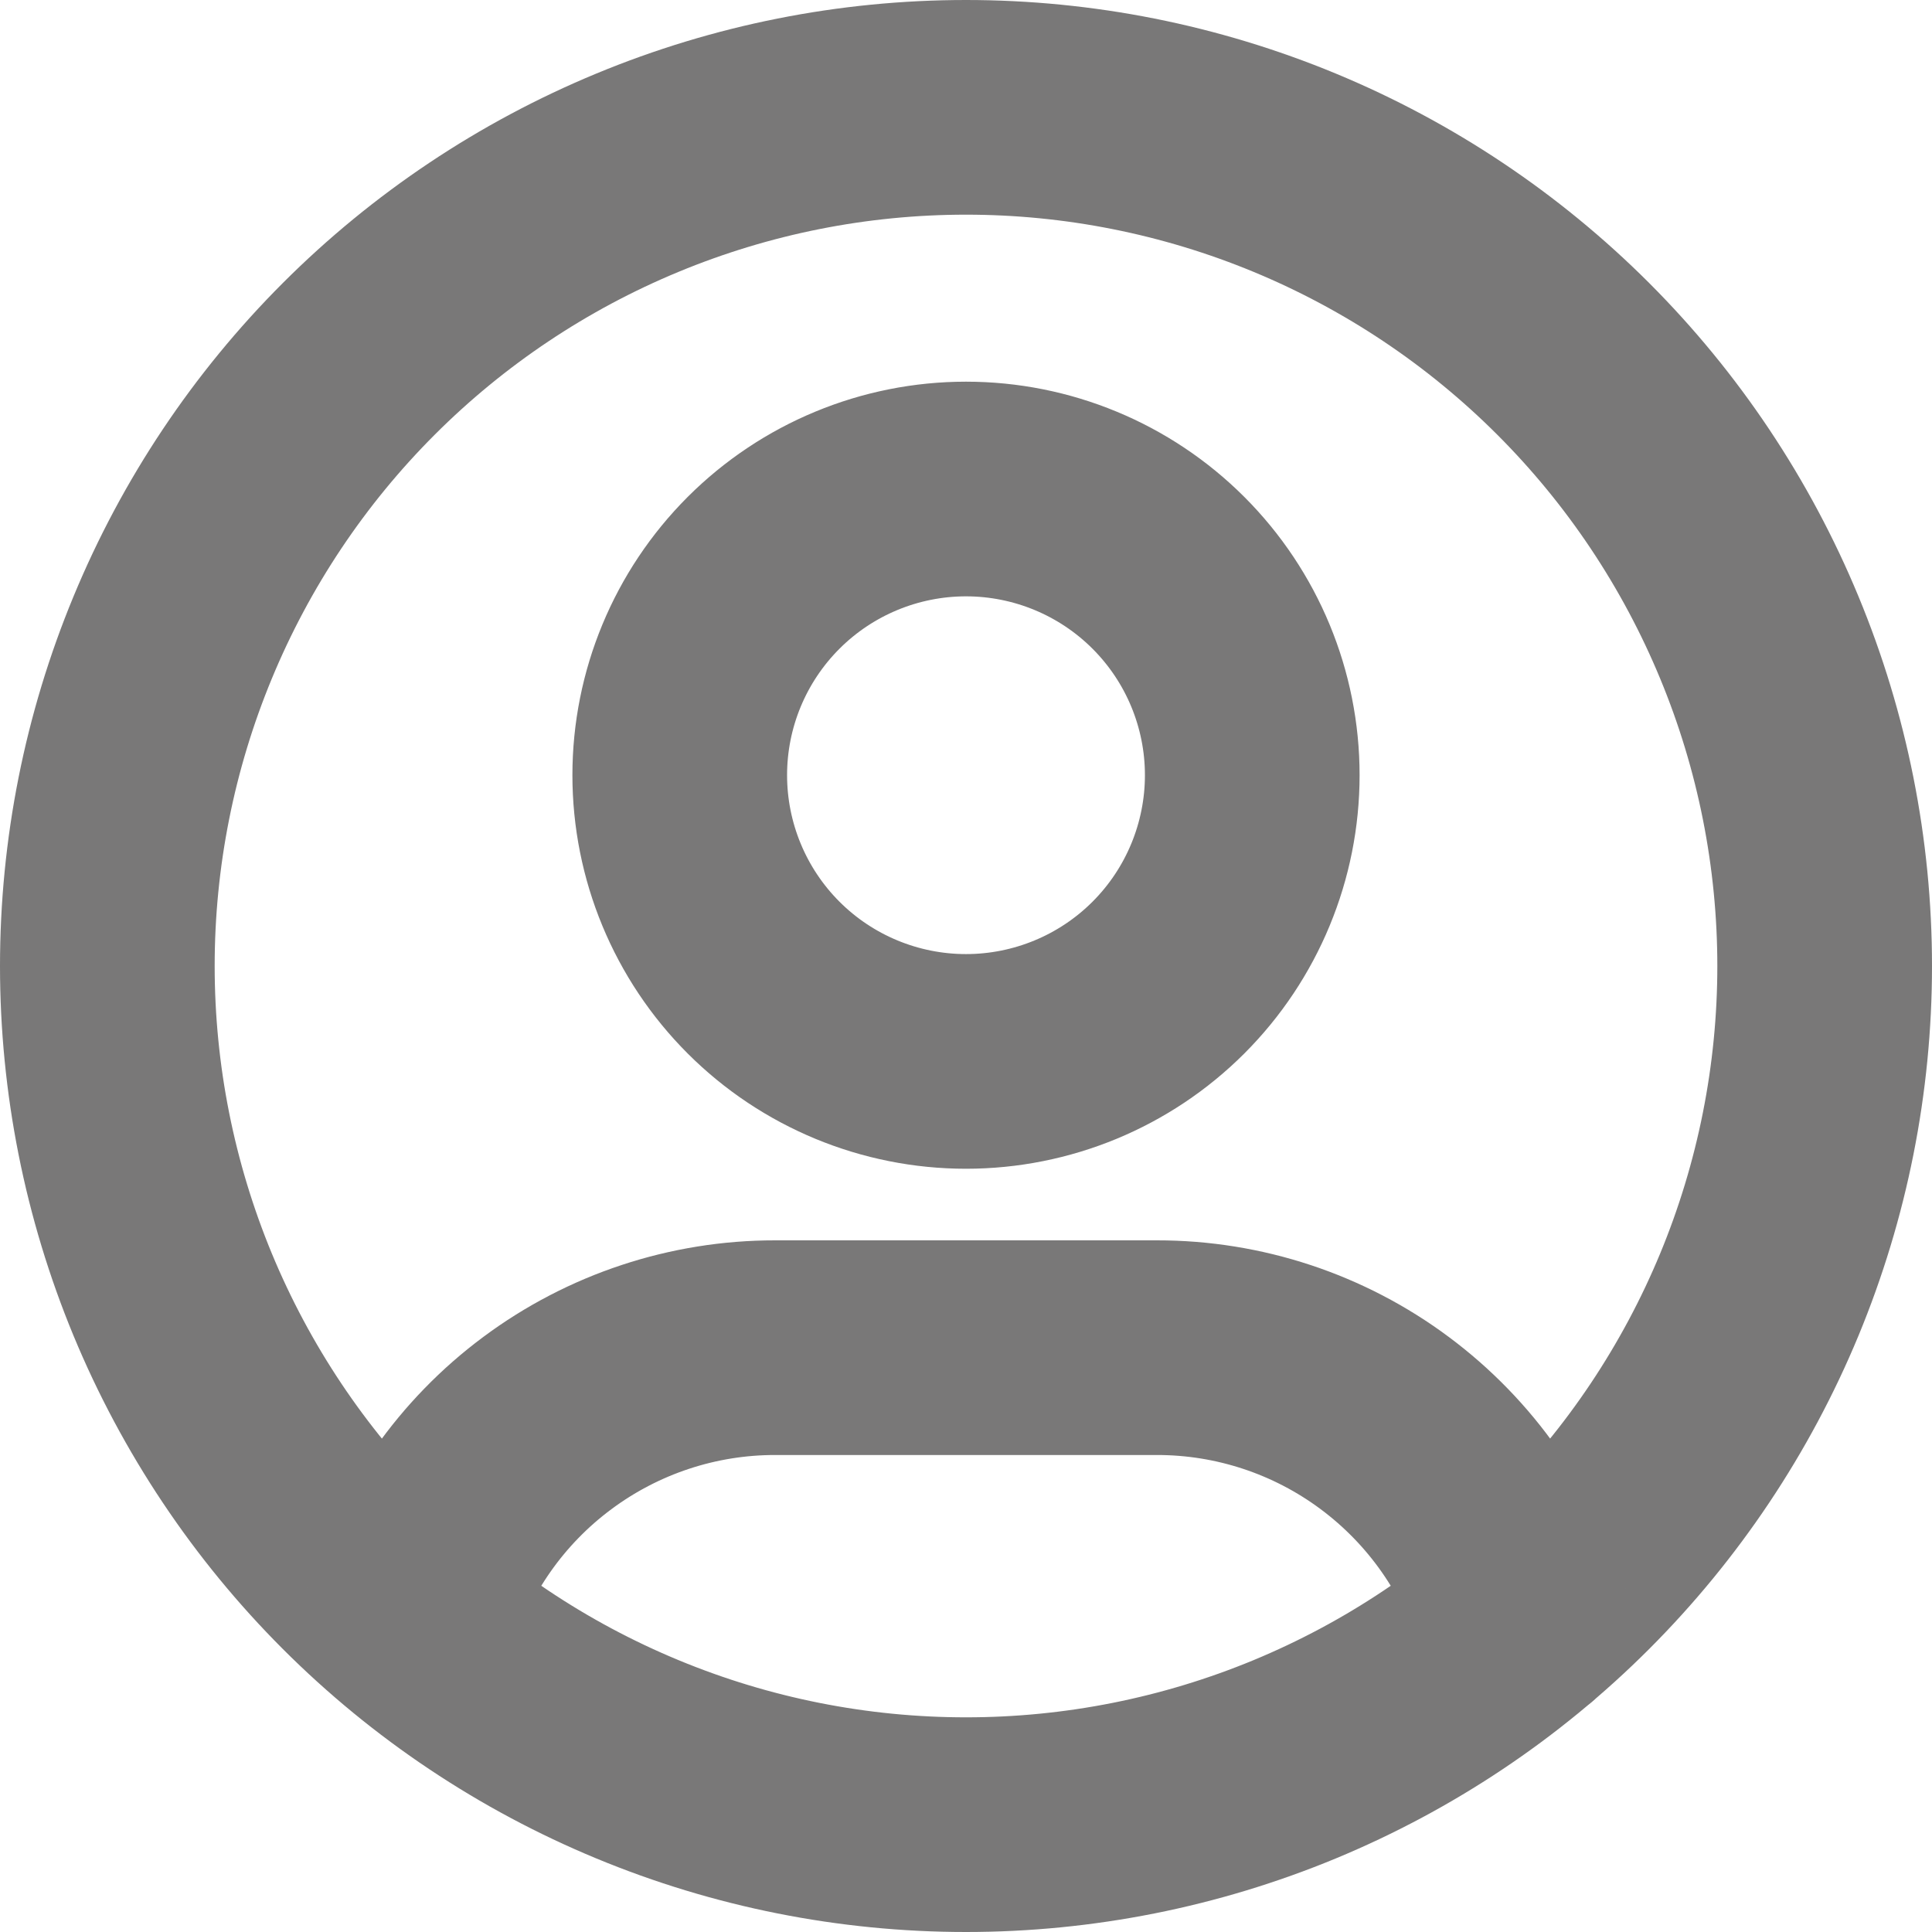 <svg width="18" height="18" viewBox="0 0 18 18" fill="none" xmlns="http://www.w3.org/2000/svg">
<path d="M3.816 15.088C4.036 14.356 4.486 13.714 5.1 13.258C5.713 12.802 6.458 12.555 7.222 12.556H10.778C11.543 12.555 12.289 12.802 12.902 13.259C13.517 13.717 13.967 14.36 14.186 15.093M1 9C1 10.051 1.207 11.091 1.609 12.062C2.011 13.032 2.6 13.914 3.343 14.657C4.086 15.4 4.968 15.989 5.939 16.391C6.909 16.793 7.949 17 9 17C10.051 17 11.091 16.793 12.062 16.391C13.032 15.989 13.914 15.4 14.657 14.657C15.4 13.914 15.989 13.032 16.391 12.062C16.793 11.091 17 10.051 17 9C17 7.949 16.793 6.909 16.391 5.939C15.989 4.968 15.4 4.086 14.657 3.343C13.914 2.6 13.032 2.011 12.062 1.609C11.091 1.207 10.051 1 9 1C7.949 1 6.909 1.207 5.939 1.609C4.968 2.011 4.086 2.6 3.343 3.343C2.6 4.086 2.011 4.968 1.609 5.939C1.207 6.909 1 7.949 1 9ZM6.333 7.222C6.333 7.929 6.614 8.608 7.114 9.108C7.614 9.608 8.293 9.889 9 9.889C9.707 9.889 10.386 9.608 10.886 9.108C11.386 8.608 11.667 7.929 11.667 7.222C11.667 6.515 11.386 5.837 10.886 5.337C10.386 4.837 9.707 4.556 9 4.556C8.293 4.556 7.614 4.837 7.114 5.337C6.614 5.837 6.333 6.515 6.333 7.222Z" stroke="#797878" stroke-width="2" stroke-linecap="round" stroke-linejoin="round"/>
</svg>
